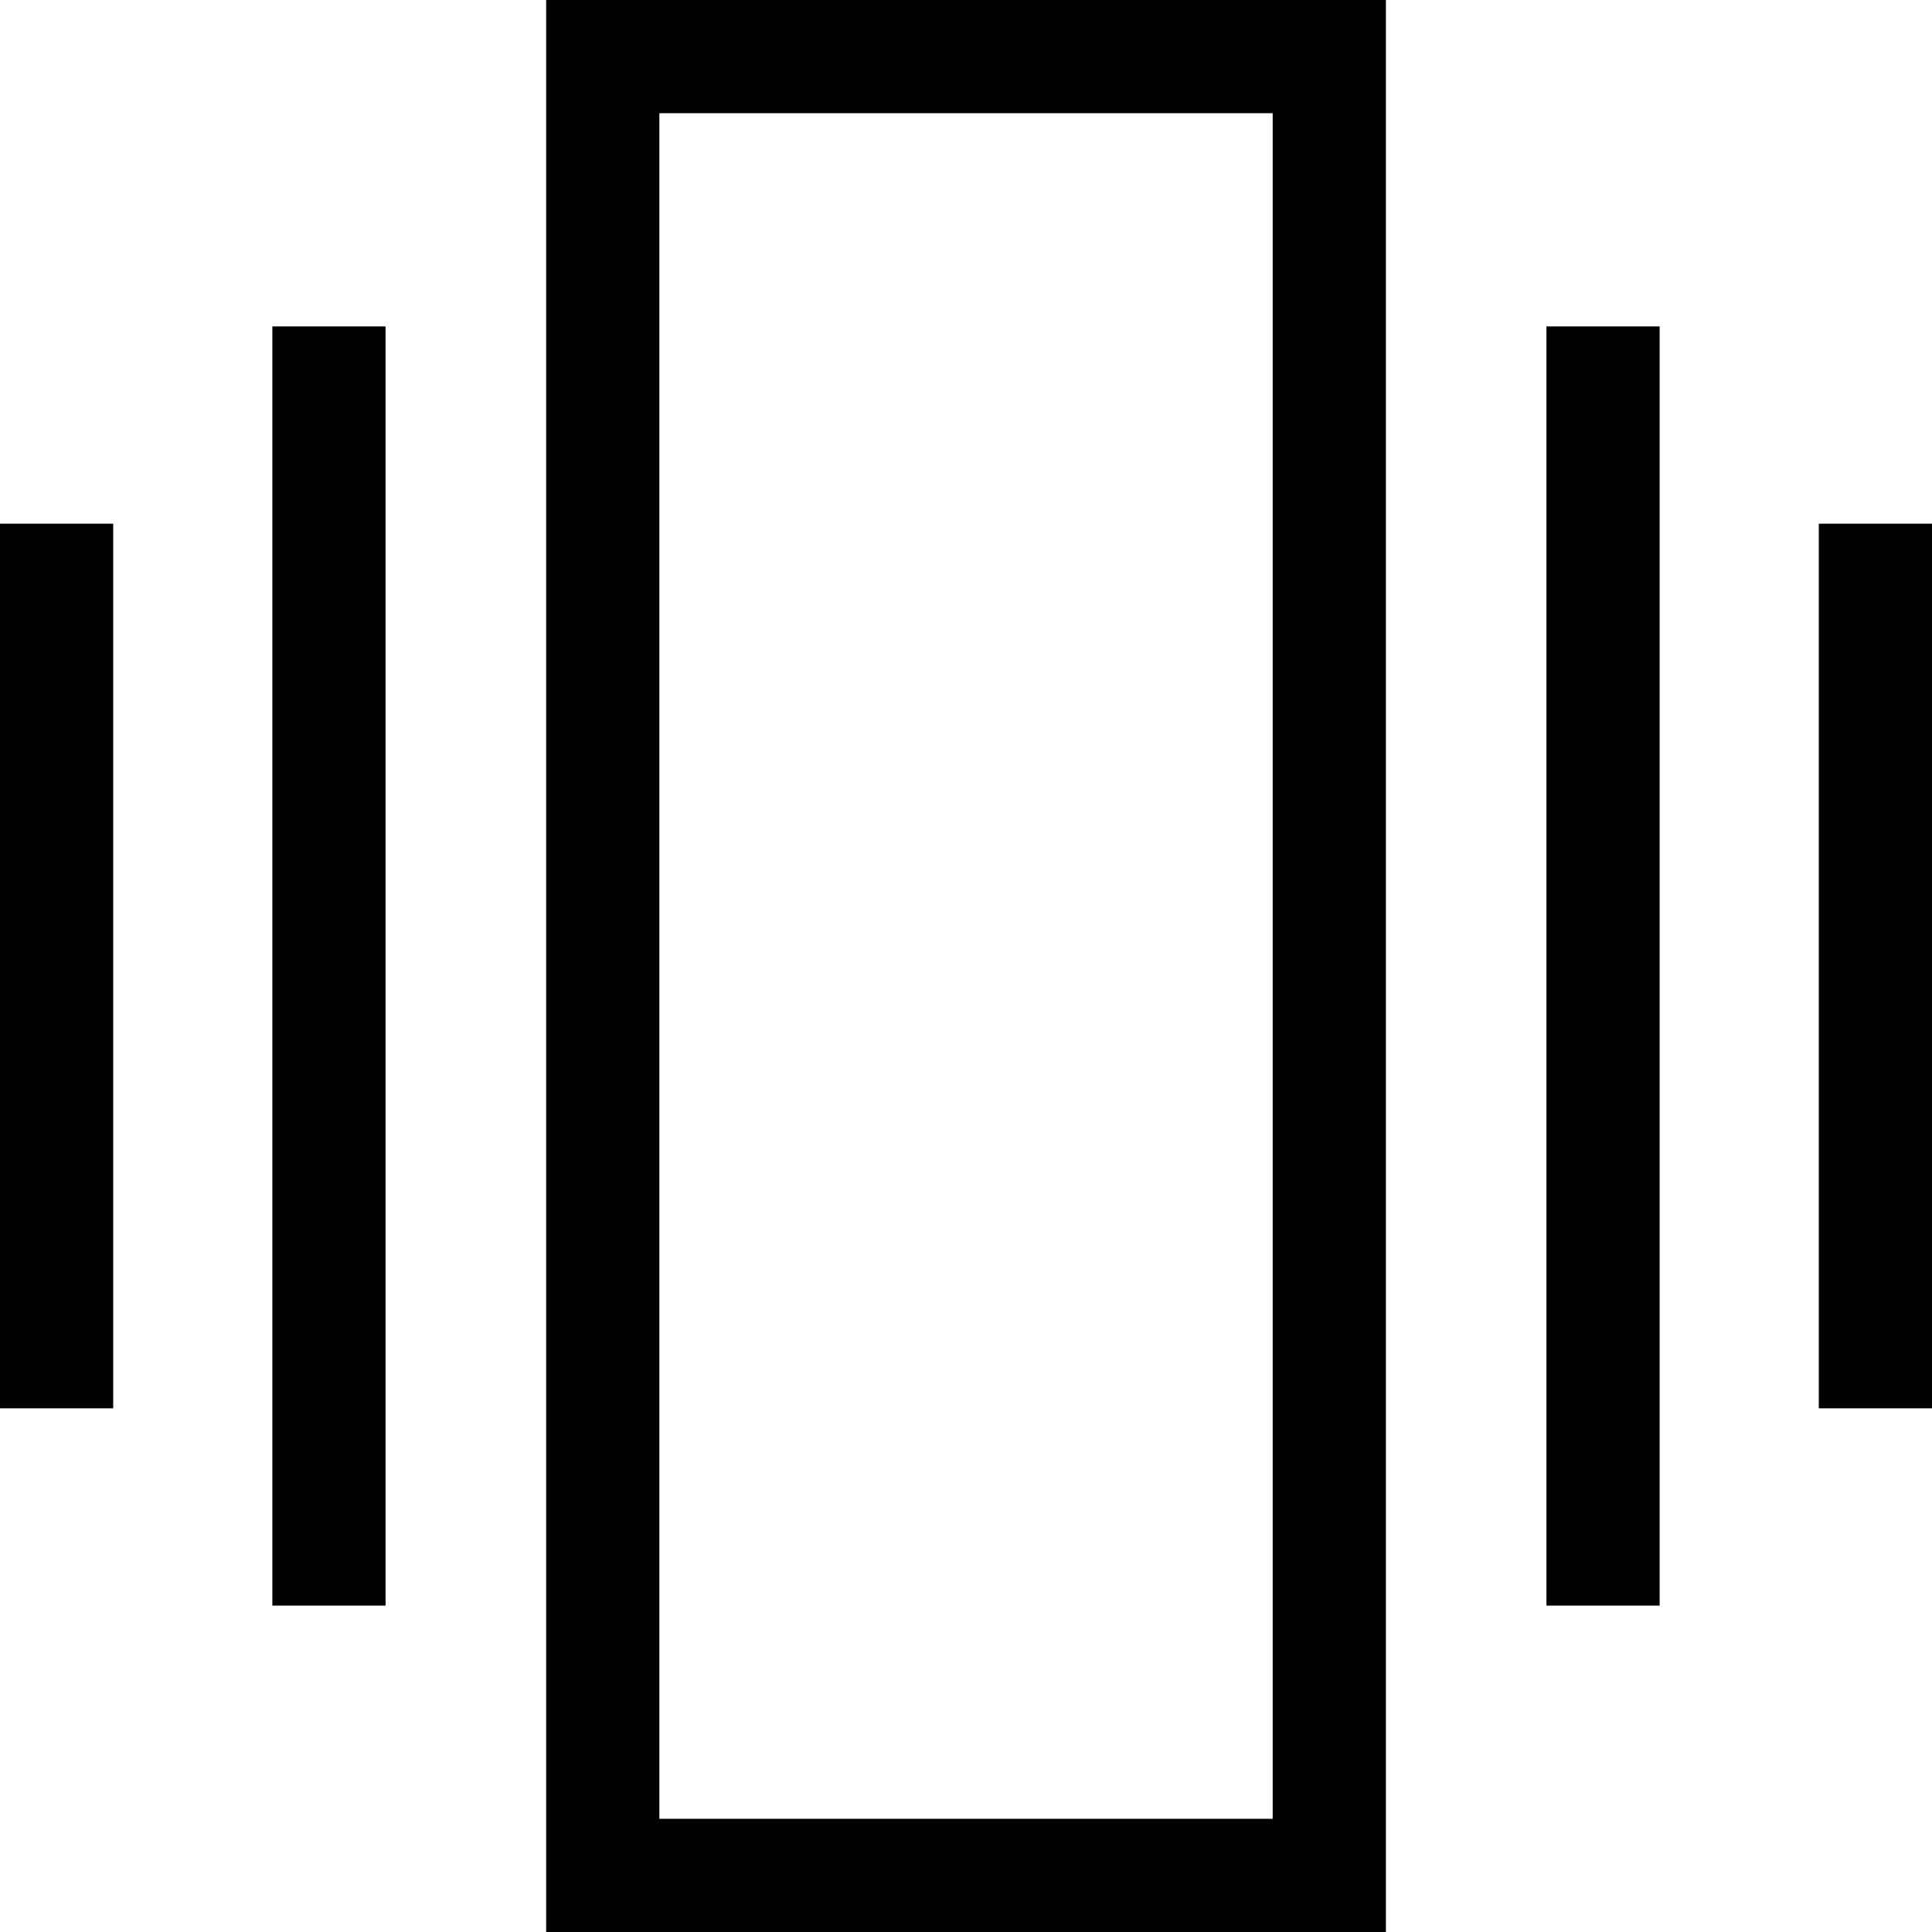 <svg id="Capa_1" enable-background="new 0 0 512 512" height="512" viewBox="0 0 512 512" width="512" xmlns="http://www.w3.org/2000/svg"><g><path d="m144.739 512h222.537v-512h-222.537zm30-482h162.537v452h-162.537z"/><path d="m72.177 86.5h30v339h-30z"/><path d="m409.823 86.5h30v339h-30z"/><path d="m482 138.783h30v234.434h-30z"/><path d="m0 138.783h30v234.434h-30z"/></g></svg>